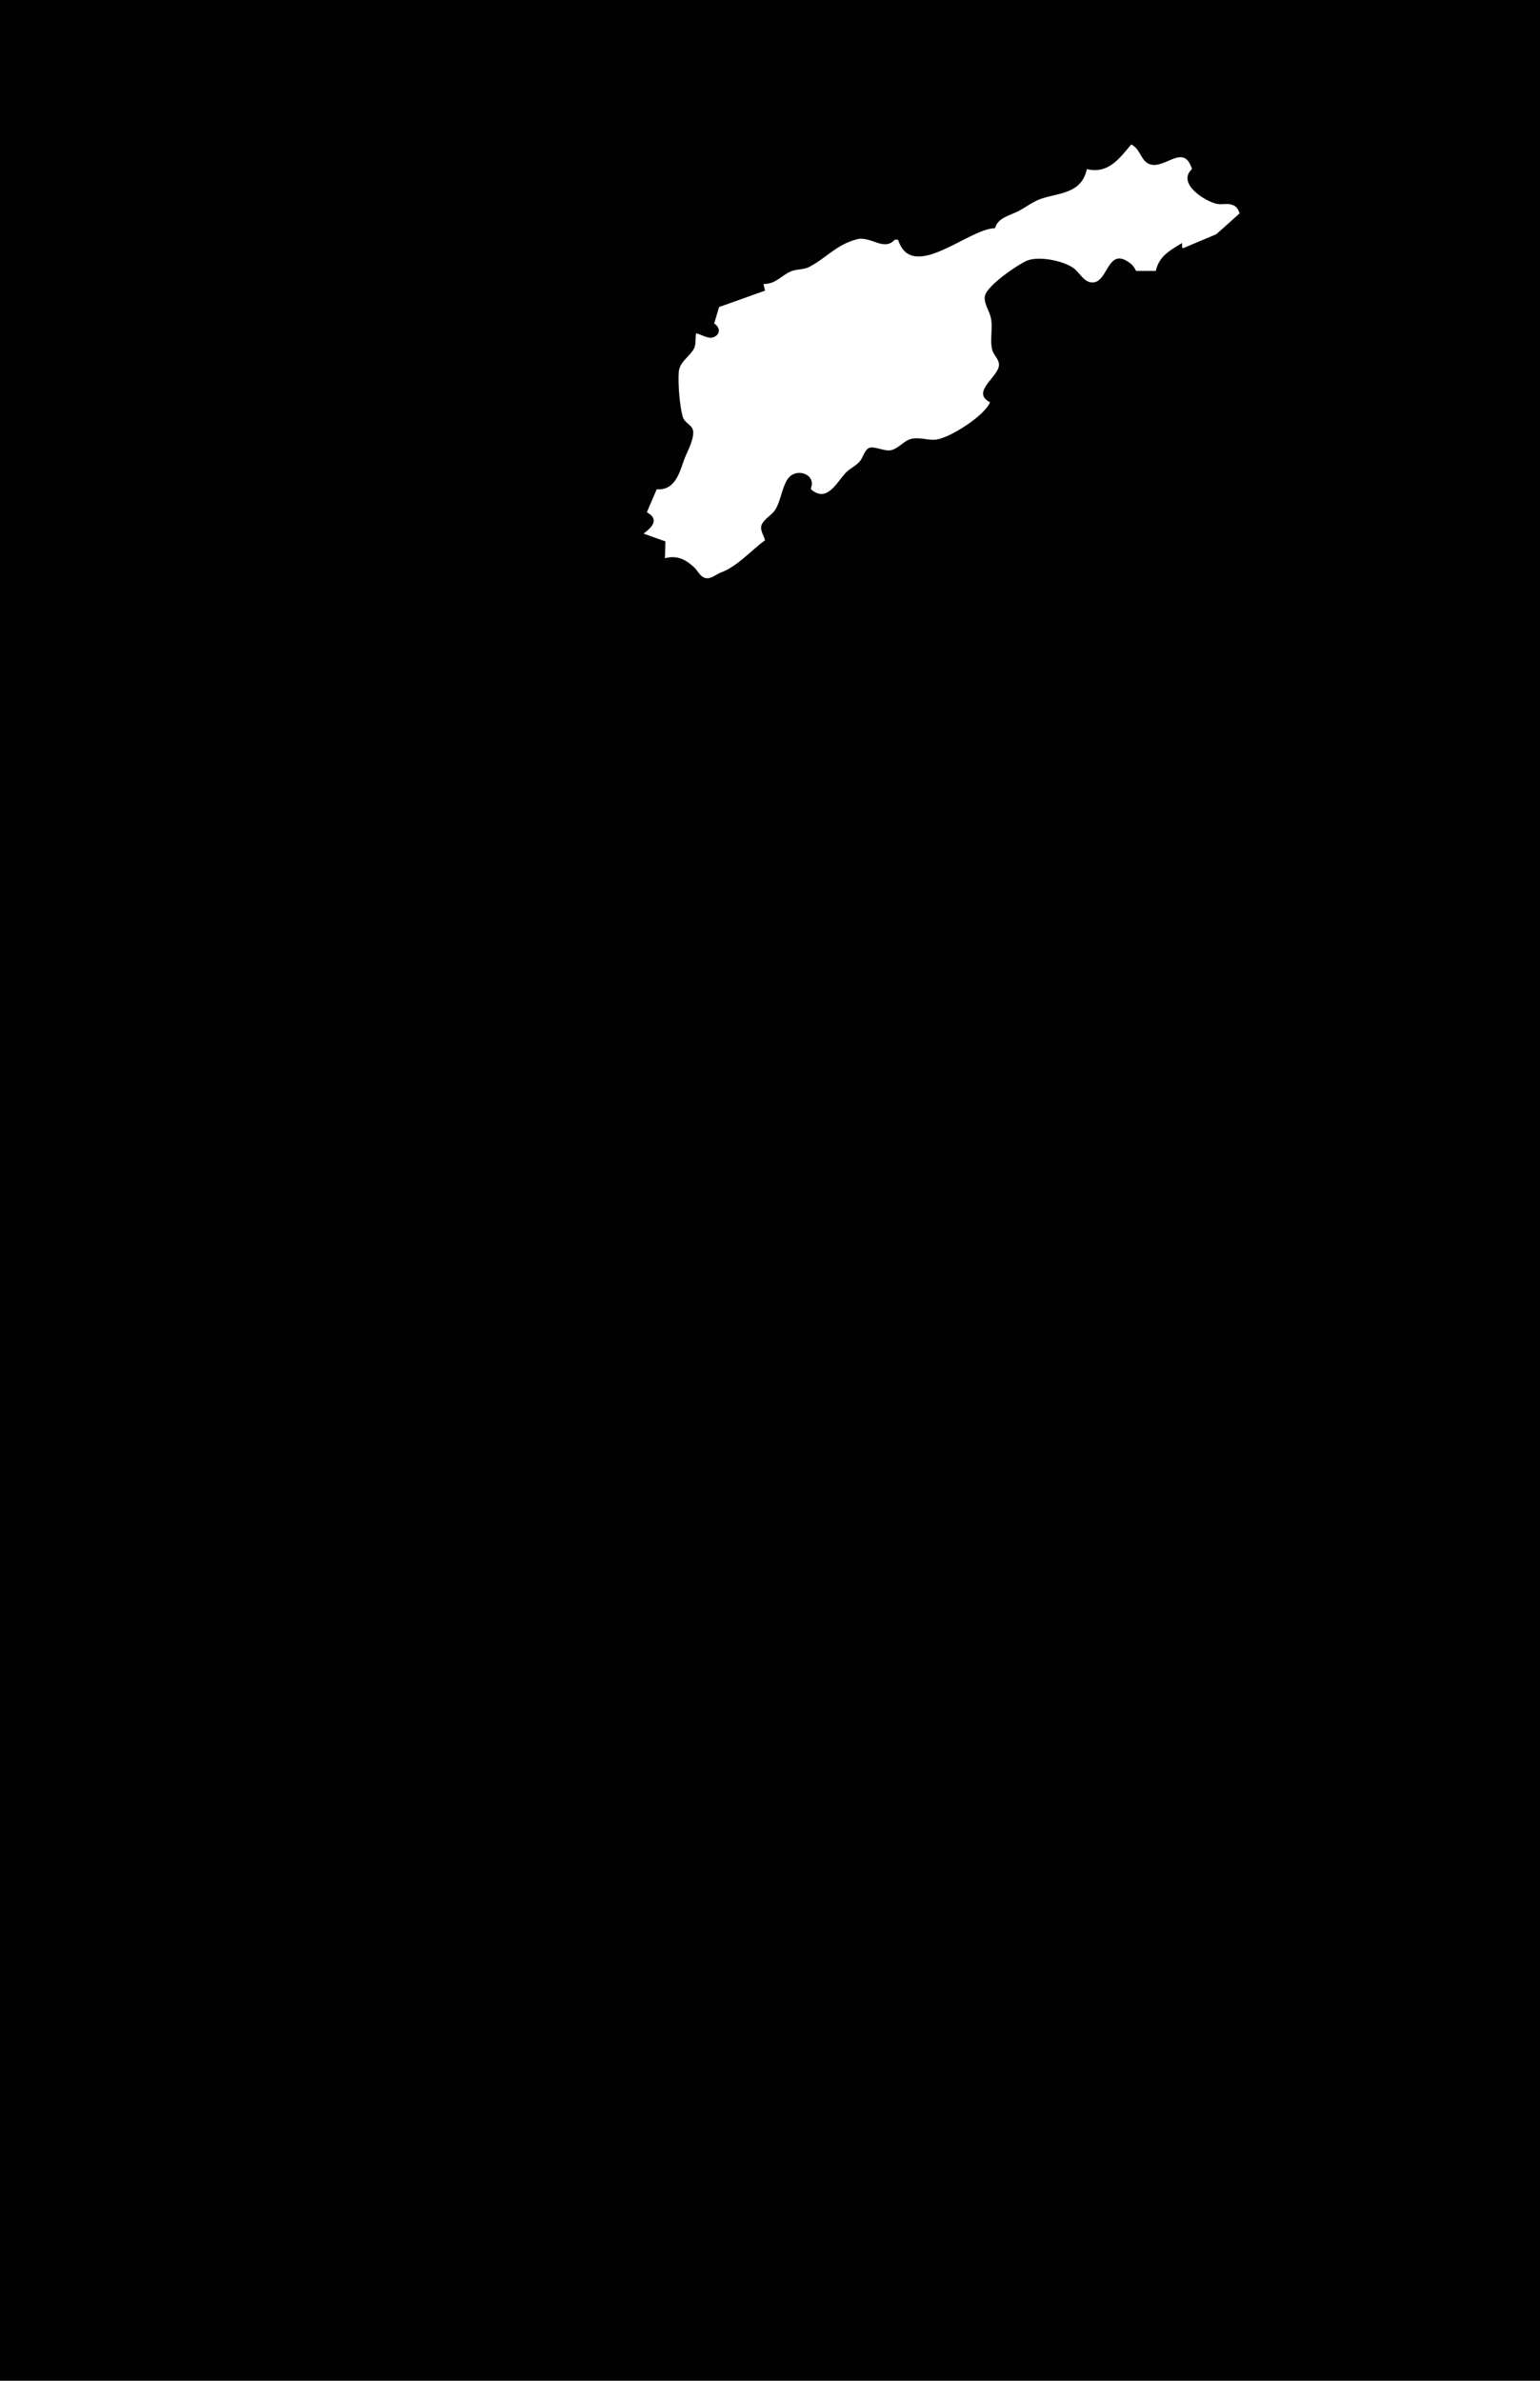 <?xml version="1.0" standalone="yes"?>
<svg xmlns="http://www.w3.org/2000/svg" width="938" height="1450">
<path style="fill:#010101; stroke:none;" d="M0 0L0 1450L938 1450L938 0L0 0z"/>
<path style="fill:#ffffff; stroke:none;" d="M689 88C681.491 96.98 674.851 106.051 662 103C658.672 118.122 645.248 117.252 634 121.108C628.96 122.836 624.735 126.356 620 128.73C614.574 131.45 607.892 132.608 606 139C590.077 139.046 555.491 172.533 547 146L545 146C538.365 153.324 530.262 143.561 522 145.715C509.368 149.01 503.576 156.957 492.957 162.544C489.31 164.462 484.943 163.736 481.259 165.495C475.025 168.473 472.574 172.911 465 173L466 177L438 187L435 197C438.729 199.32 439.168 204.045 434.02 205.558C431.195 206.388 426.851 203.627 424 203C423.304 206.36 424.249 209.934 422.324 212.985C419.239 217.875 413.743 220.578 413.383 227C412.972 234.313 413.928 246.908 415.885 253.957C416.928 257.712 422.02 258.855 422.23 262.873C422.538 268.754 418.147 275.58 416.333 281C413.568 289.262 410.392 298.858 400 298L394 312C401.778 316.365 397.291 320.974 392 325L405.292 329.749L405 340C412.151 338.055 417.353 340.493 422.776 345.514C425.113 347.677 426.552 351.604 430.055 352.12C433.386 352.61 436.073 349.802 439 348.722C449.105 344.993 456.974 335.685 466 329C465.299 326.562 463.026 322.97 463.665 320.424C464.573 316.805 469.232 314.201 471.487 311.424C476.03 305.828 476.355 293.081 482.148 289.383C487.967 285.668 496.658 289.974 494 297L494 298C503.325 306.237 509.163 294.693 514.698 288.386C517.286 285.437 521.138 284.003 523.722 280.957C525.617 278.723 526.46 274.537 528.992 272.994C531.988 271.169 538.823 275.257 543 274.137C547.66 272.886 550.393 268.471 555 267.318C560.325 265.986 565.739 268.604 571 267.595C579.779 265.912 599.771 253.045 603 245C590.957 238.642 608.615 229.475 608.467 222.039C608.396 218.504 605.122 216.314 604.314 212.985C602.745 206.519 605.036 199.51 603.391 193C602.406 189.1 598.926 184.152 599.952 180.039C601.524 173.74 619.236 161.683 625 158.984C632.266 155.583 647.775 158.793 653.961 163.357C657.474 165.949 660.077 171.707 664.961 172.029C675.267 172.71 674.229 149.044 688.772 160.628C690.339 161.876 691.065 163.292 692 165L704 165C705.975 155.946 712.598 152.531 720 148L720 151L721 151L740.853 142.648L755 130C754.145 127.159 753.044 125.45 749.981 124.576C747.005 123.728 743.96 124.833 741 124.128C733.34 122.304 716.752 111.526 726 103C721.097 86.685 709.476 103.508 700.108 99.952C694.749 97.918 694.691 90.646 689 88z"/>
</svg>
